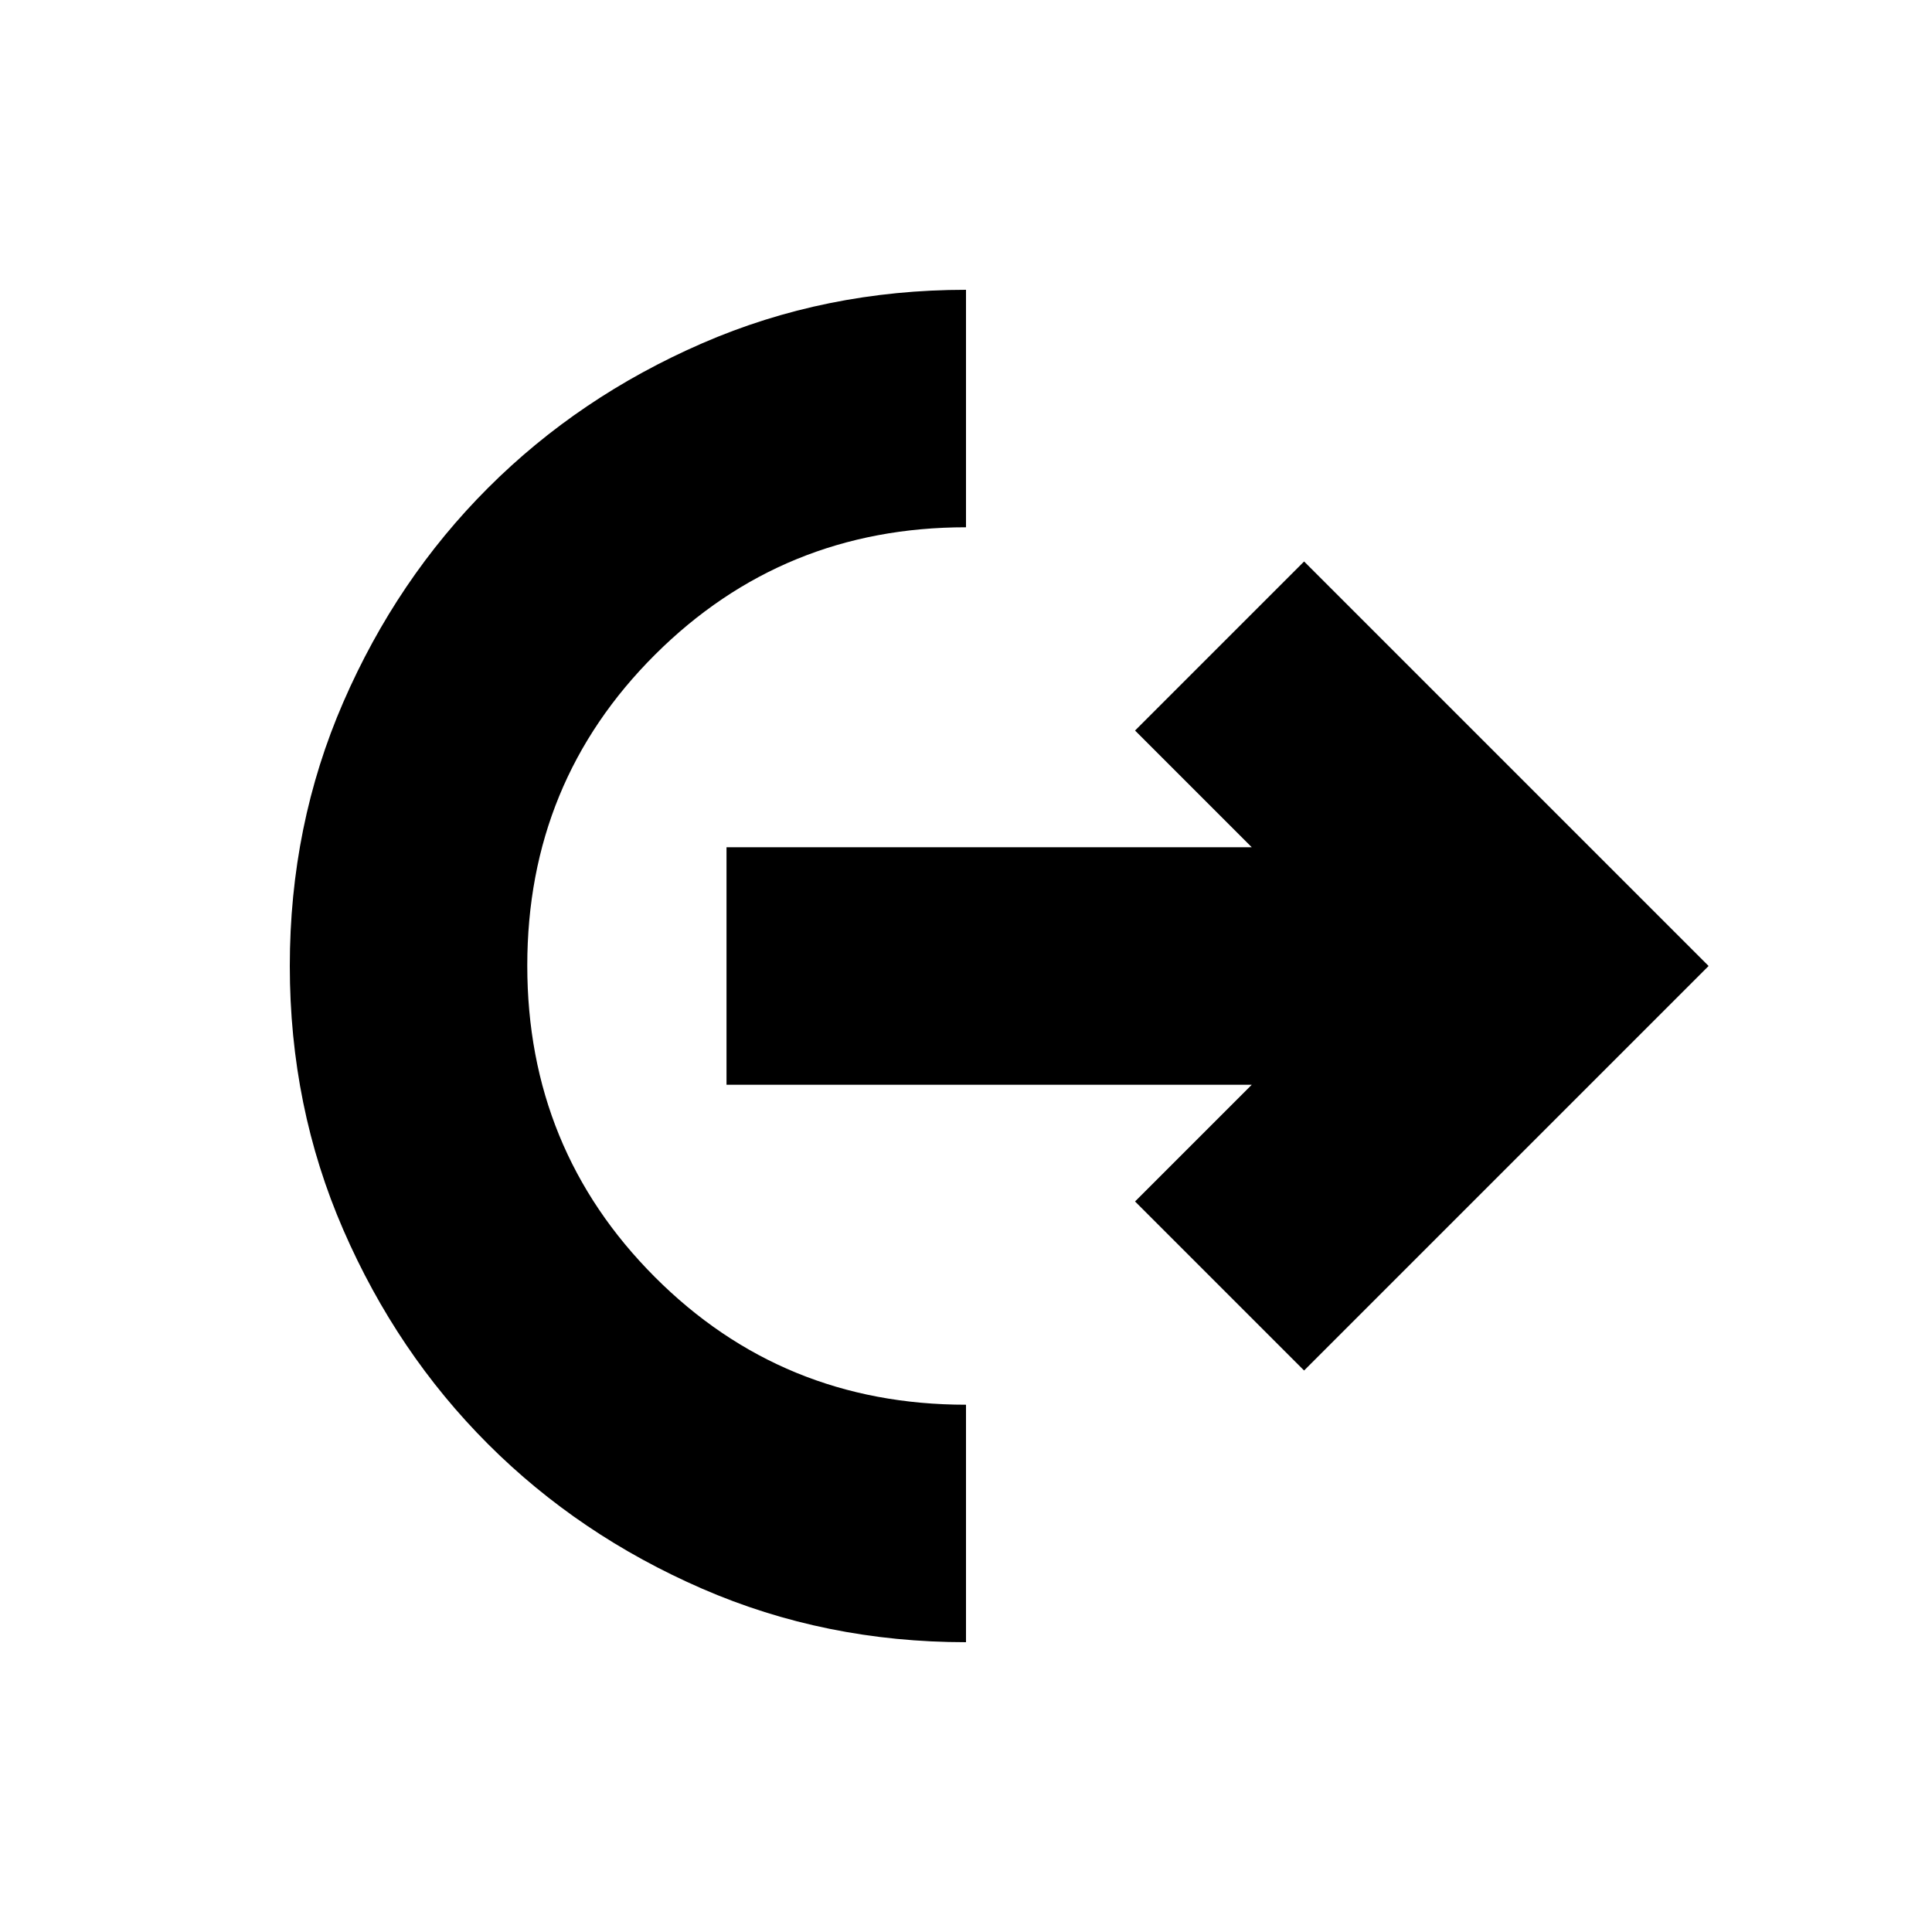 <svg xmlns="http://www.w3.org/2000/svg" height="20" viewBox="0 -960 960 960" width="20"><path d="M480-144q-70 0-131.13-26.6-61.14-26.6-106.4-71.87-45.27-45.26-71.87-106.4Q144-410 144-480t26.6-131.13q26.6-61.14 71.87-106.4 45.26-45.27 106.4-71.87Q410-816 480-816v118q-91 0-154.5 63.28T262-480.22q0 91.22 63.34 154.72Q388.69-262 480-262v118Zm168-135-84-84 58-58H361v-118h261l-58-58 84-84 201 201-201 201Z"/></svg>